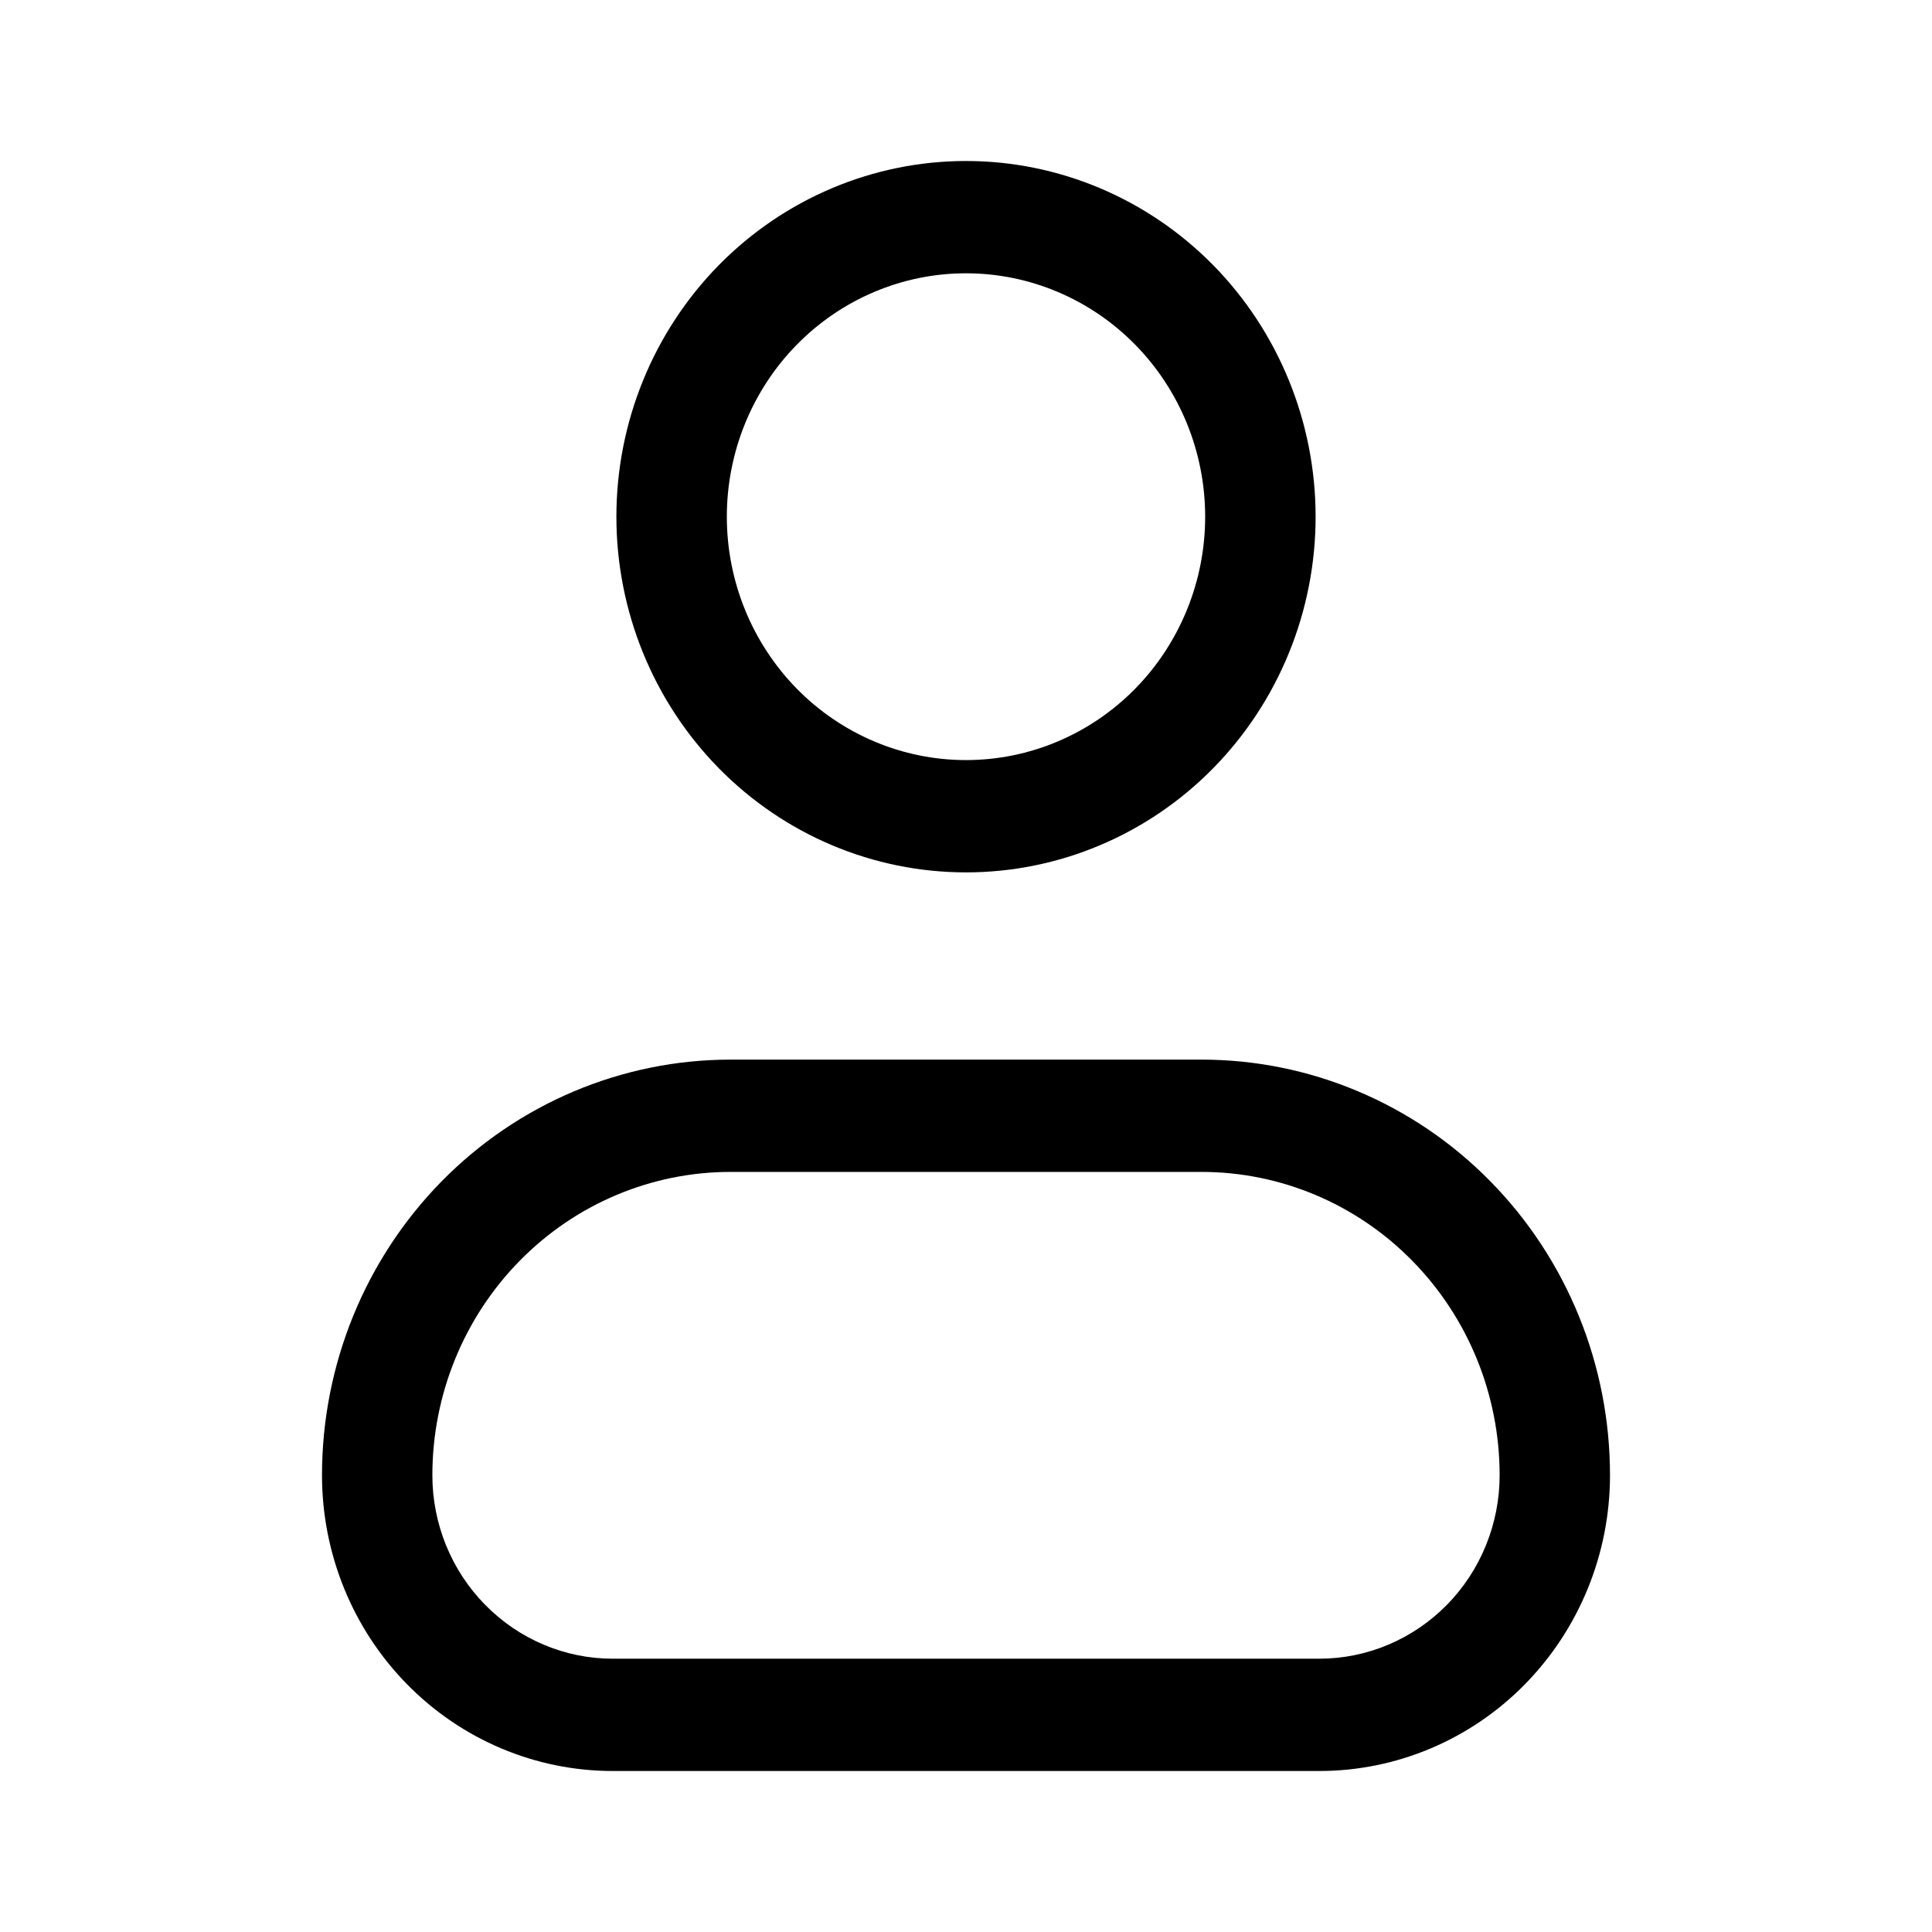 <svg width="24" height="24" viewBox="0 0 24 24" fill="none" xmlns="http://www.w3.org/2000/svg">
<path fill-rule="evenodd" clip-rule="evenodd" d="M9.029 6.419C9.029 5.617 9.342 4.848 9.899 4.281C10.456 3.714 11.212 3.395 12 3.395C12.788 3.395 13.544 3.714 14.101 4.281C14.658 4.848 14.971 5.617 14.971 6.419C14.971 7.22 14.658 7.989 14.101 8.556C13.544 9.123 12.788 9.442 12 9.442C11.212 9.442 10.456 9.123 9.899 8.556C9.342 7.989 9.029 7.22 9.029 6.419ZM12 2C10.848 2 9.744 2.466 8.929 3.294C8.115 4.123 7.657 5.247 7.657 6.419C7.657 7.59 8.115 8.714 8.929 9.543C9.744 10.372 10.848 10.837 12 10.837C13.152 10.837 14.256 10.372 15.071 9.543C15.885 8.714 16.343 7.59 16.343 6.419C16.343 5.247 15.885 4.123 15.071 3.294C14.256 2.466 13.152 2 12 2ZM9.074 13.163C7.729 13.163 6.438 13.707 5.486 14.675C4.535 15.643 4 16.956 4 18.326C4 19.3 4.38 20.235 5.058 20.924C5.735 21.613 6.654 22 7.611 22H16.389C17.346 22 18.265 21.613 18.942 20.924C19.619 20.235 20 19.3 20 18.326C20 17.648 19.869 16.976 19.614 16.35C19.359 15.723 18.985 15.154 18.514 14.675C18.043 14.195 17.483 13.815 16.868 13.556C16.252 13.296 15.592 13.163 14.926 13.163H9.074ZM5.371 18.326C5.371 17.326 5.762 16.368 6.456 15.662C7.15 14.955 8.092 14.558 9.074 14.558H14.926C15.908 14.558 16.85 14.955 17.544 15.662C18.238 16.368 18.629 17.326 18.629 18.326C18.629 18.93 18.393 19.51 17.973 19.937C17.552 20.364 16.983 20.605 16.389 20.605H7.611C7.017 20.605 6.448 20.364 6.028 19.937C5.607 19.51 5.371 18.93 5.371 18.326Z" fill="black"/>
</svg>
